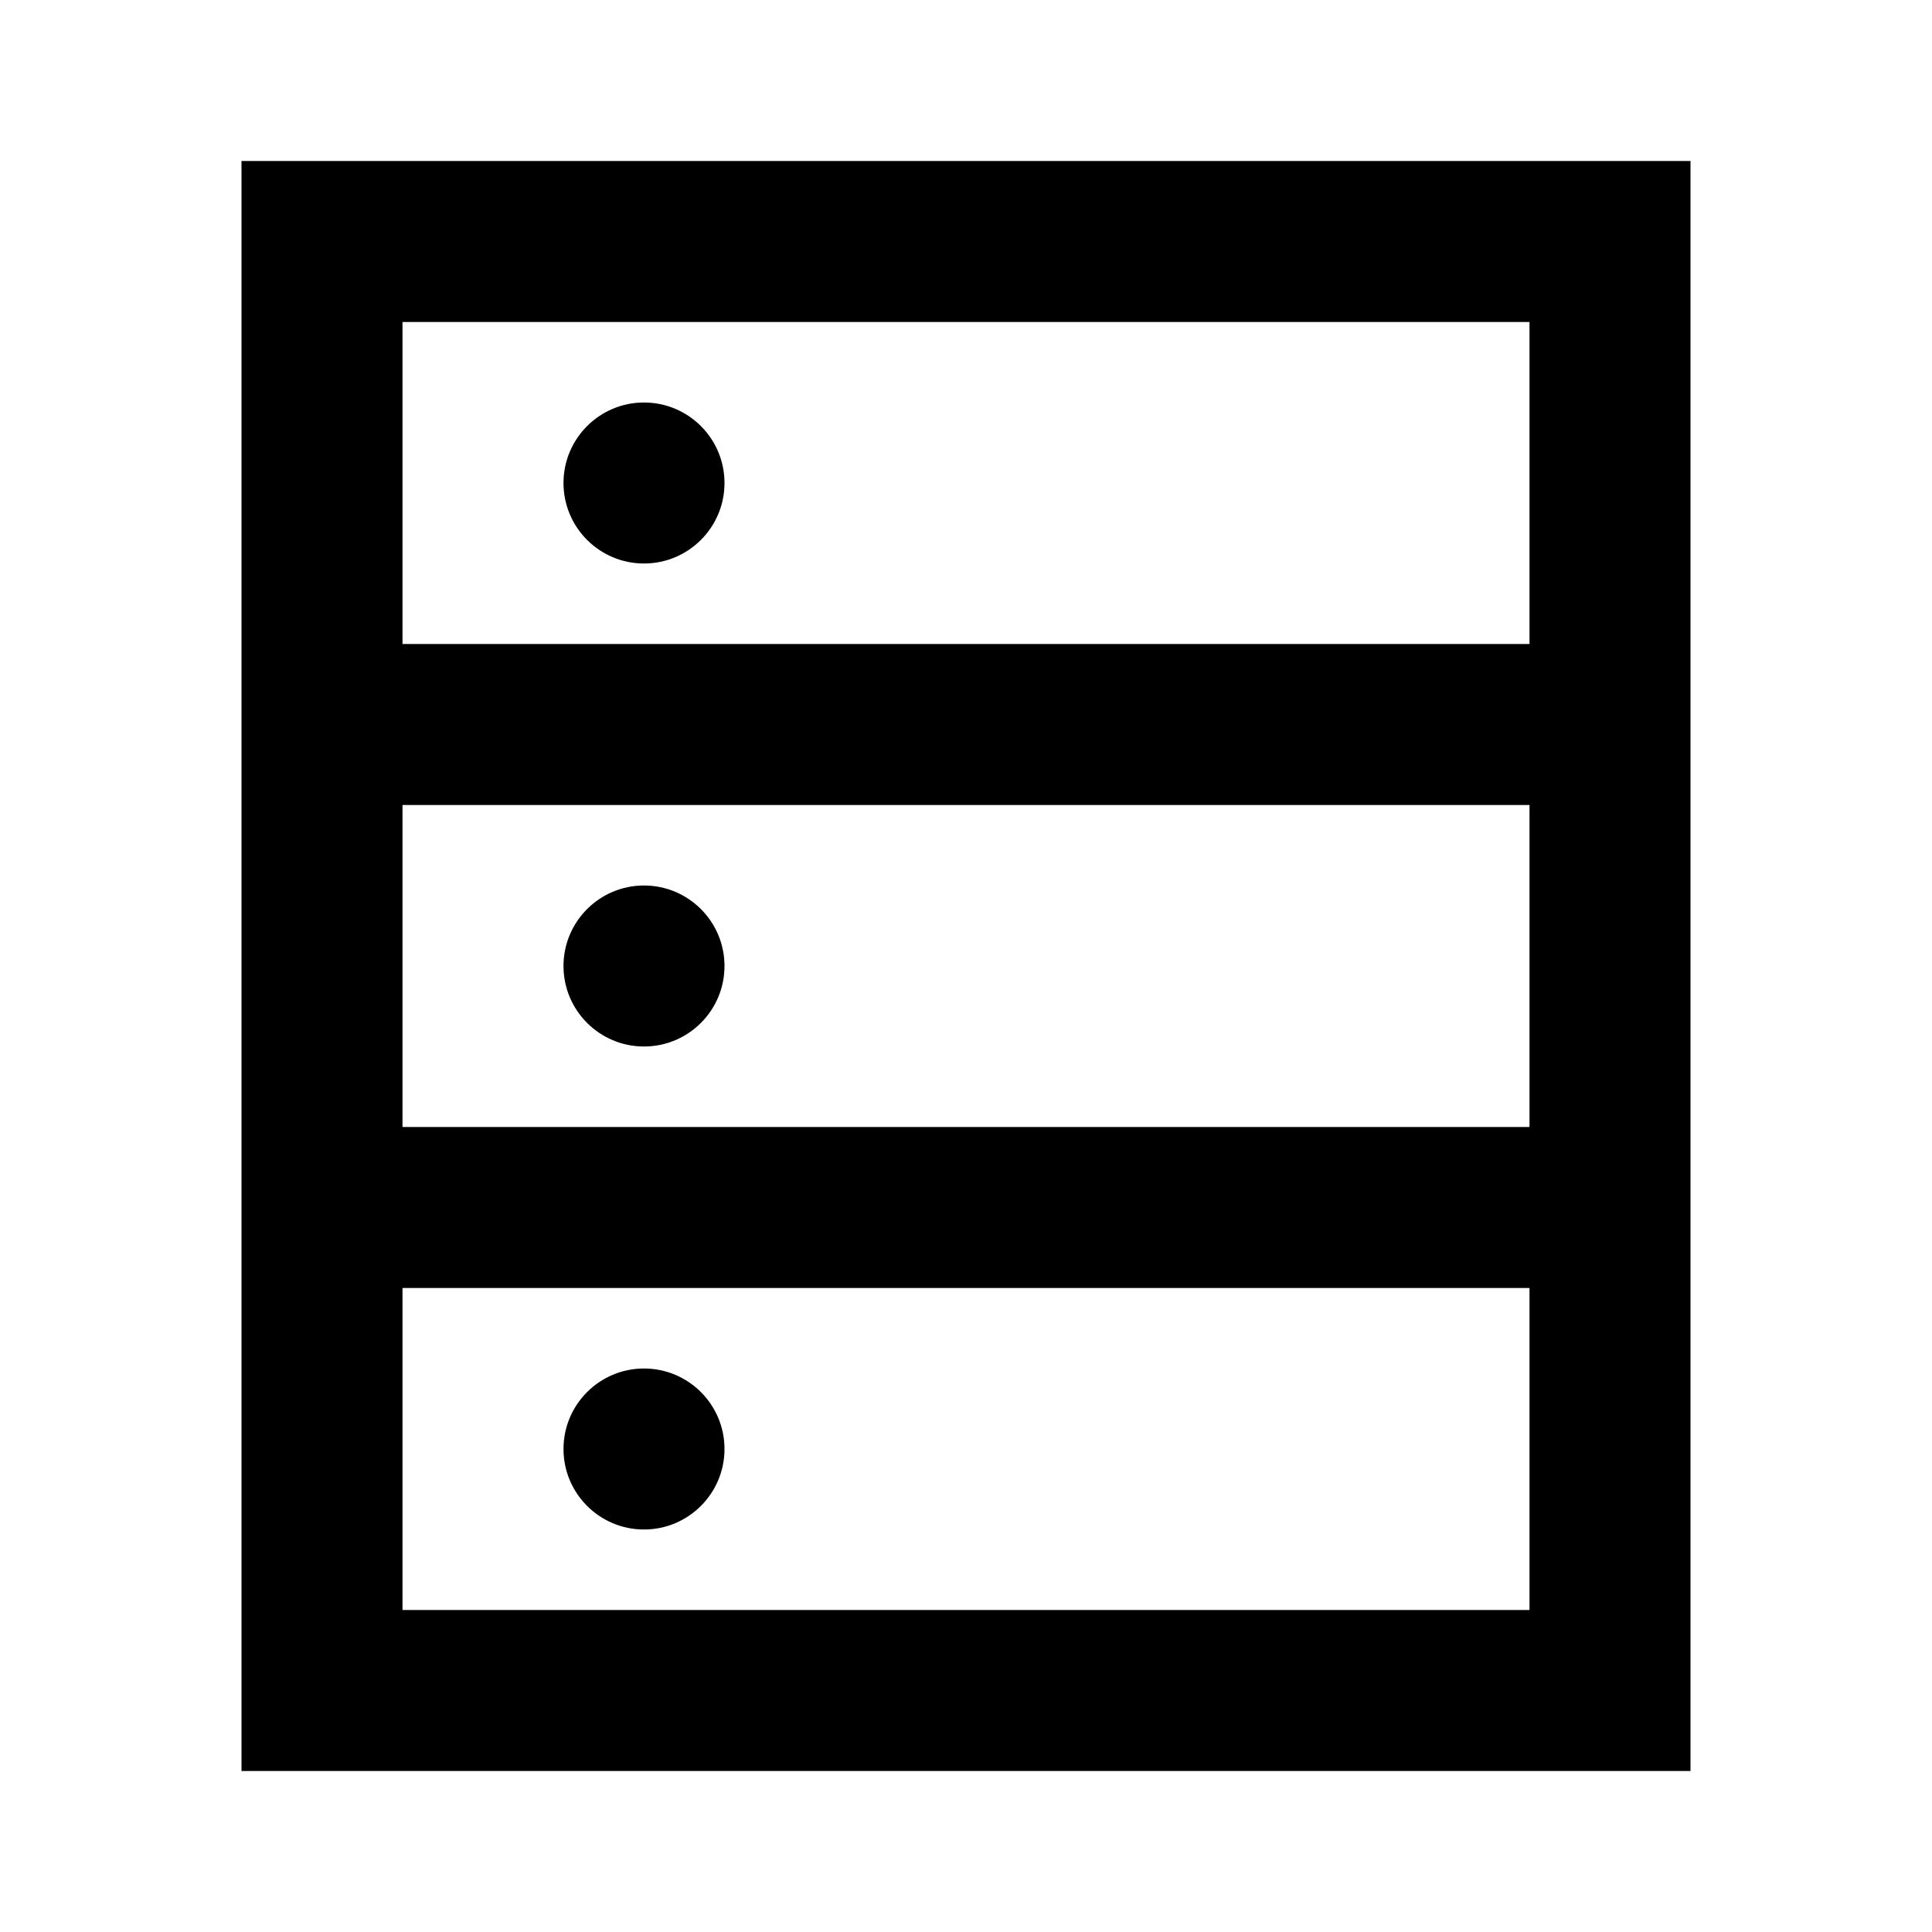 <svg viewBox="0 0 24 24" focusable="false" width="24" height="24" aria-hidden="true" class="svg-icon" xmlns="http://www.w3.org/2000/svg"><path d="M8 19c.552 0 1-.448 1-1s-.448-1-1-1-1 .448-1 1 .448 1 1 1zm1-7c0 .552-.448 1-1 1s-1-.448-1-1 .448-1 1-1 1 .448 1 1zM8 7c.552 0 1-.448 1-1s-.448-1-1-1-1 .448-1 1 .448 1 1 1z"></path><path fill-rule="evenodd" clip-rule="evenodd" d="M3 2v20h18V2H3zm2 18v-4h14v4H5zm14-6H5v-4h14v4zm0-6H5V4h14v4z"></path></svg>